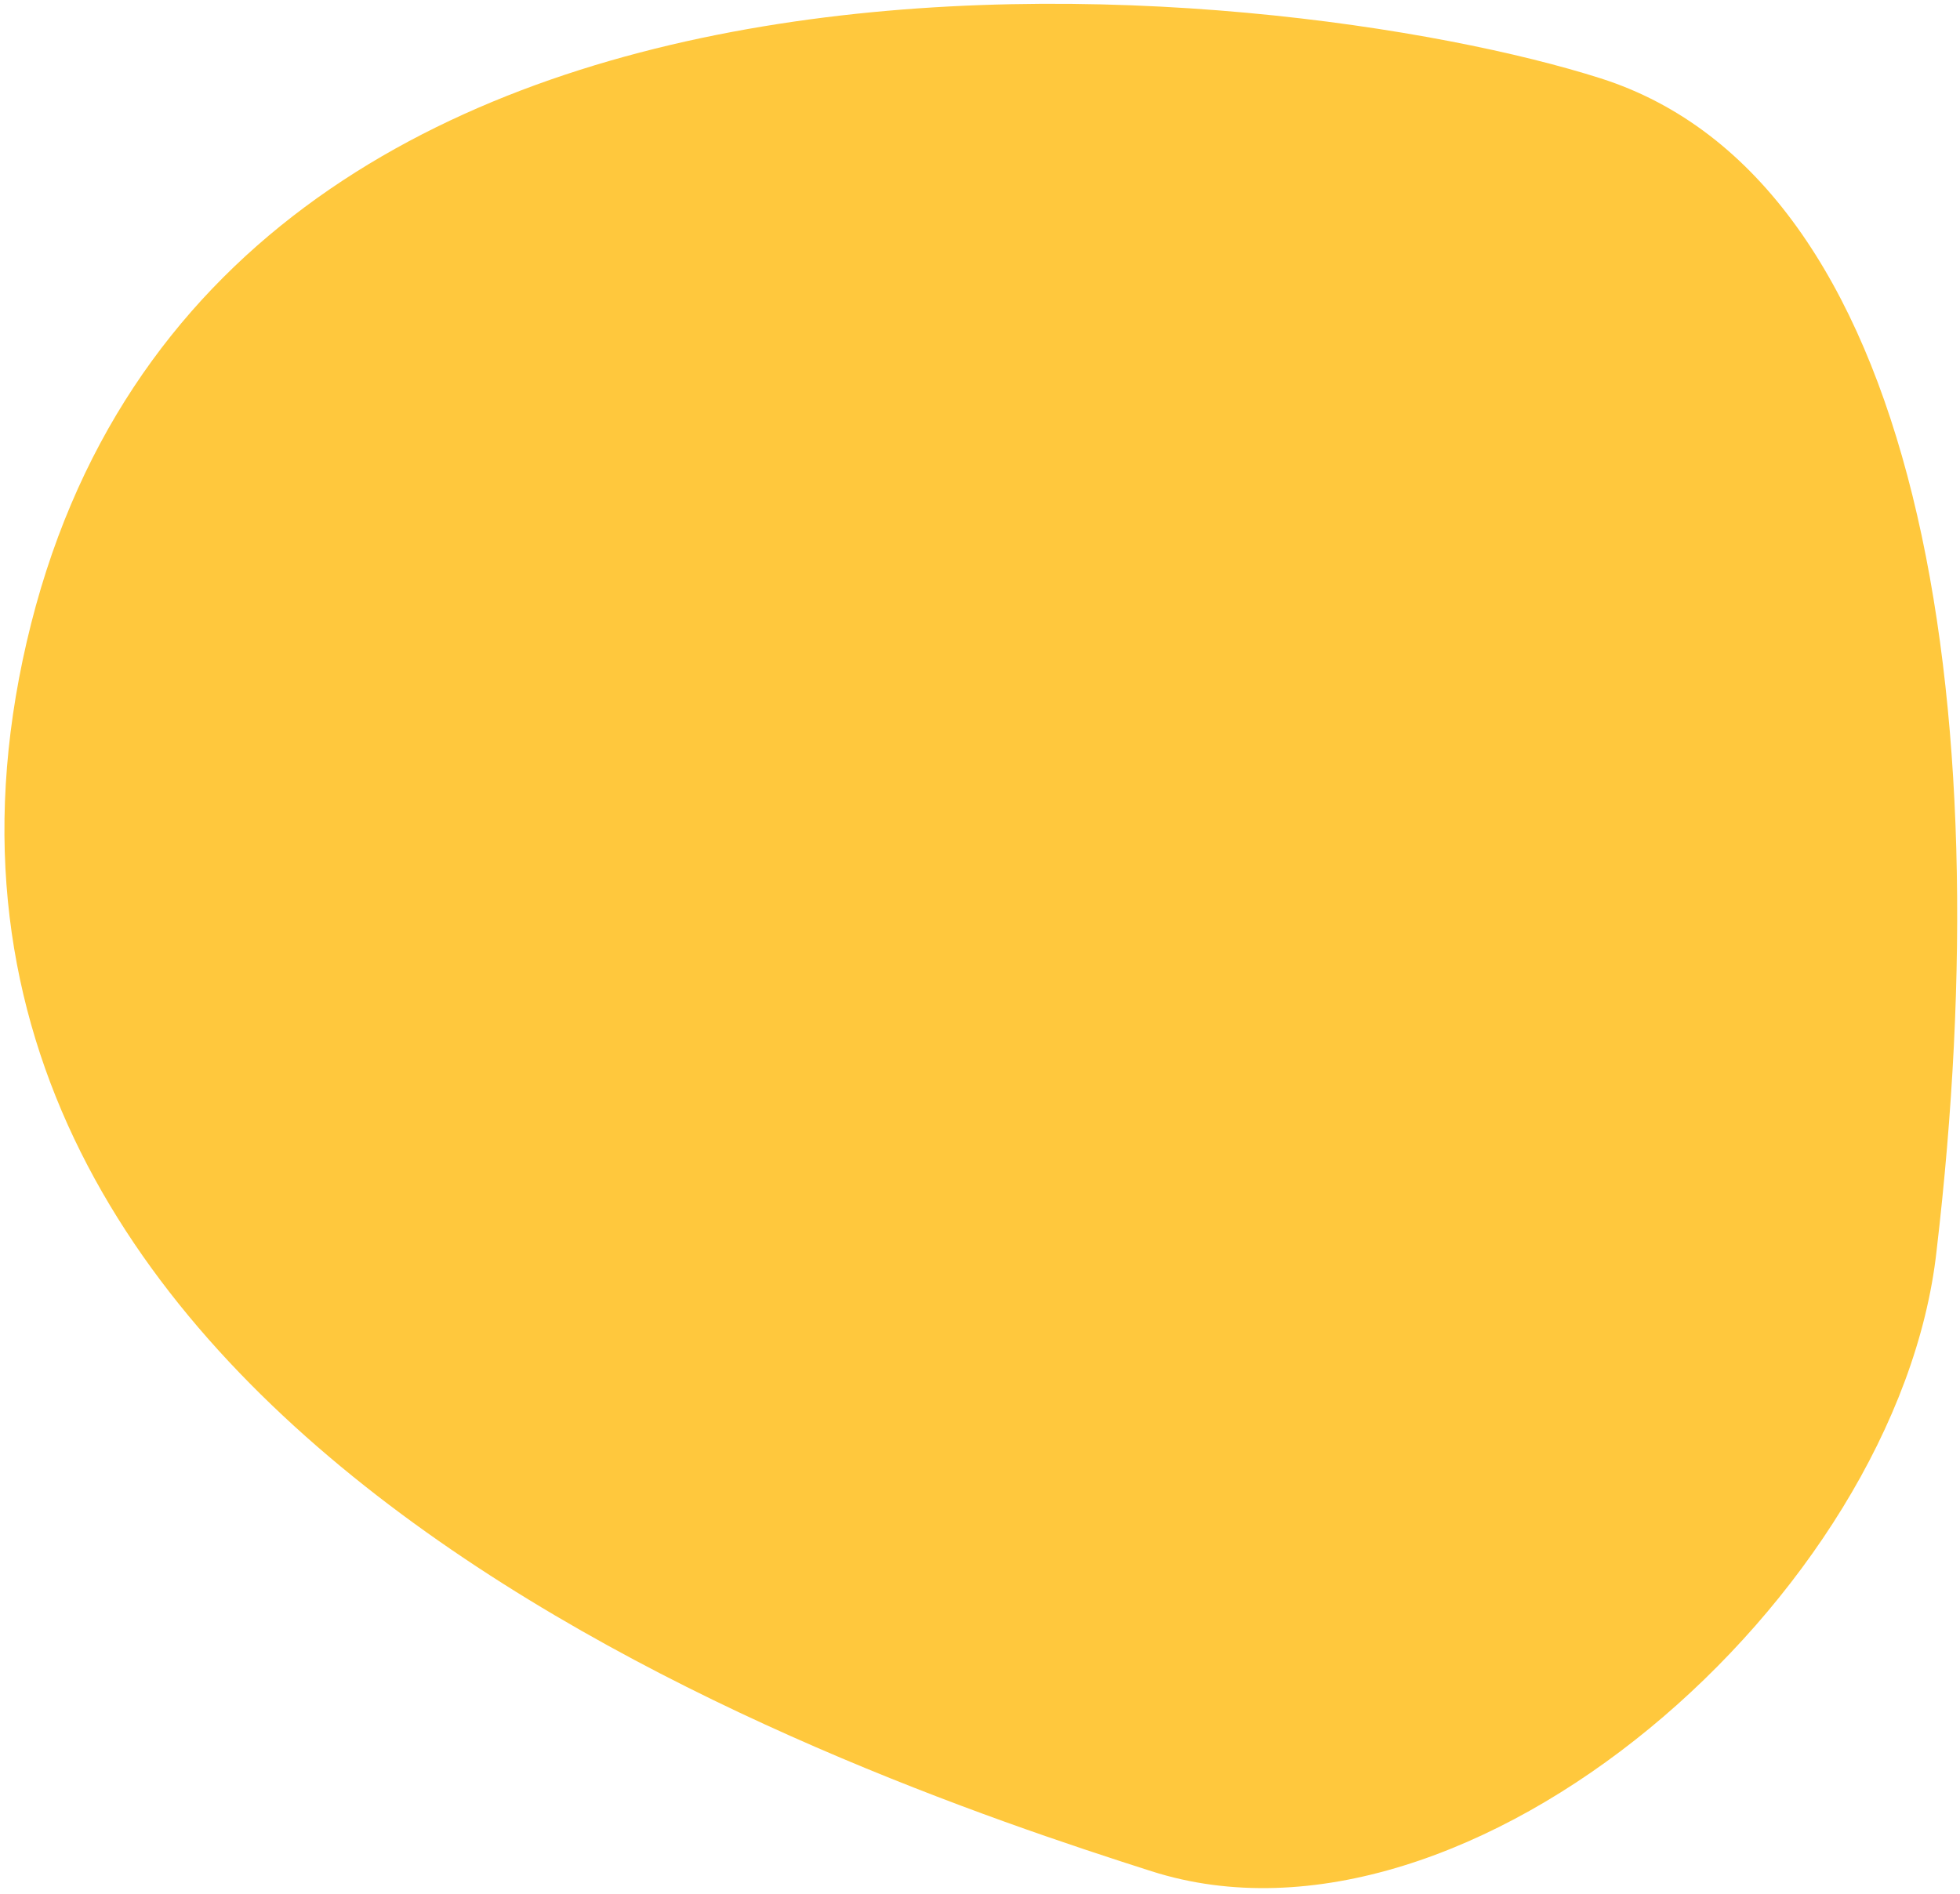 <svg width="267" height="258" xmlns="http://www.w3.org/2000/svg" xmlns:xlink="http://www.w3.org/1999/xlink" overflow="hidden"><defs><clipPath id="clip0"><rect x="246" y="387" width="267" height="258"/></clipPath></defs><g clip-path="url(#clip0)" transform="translate(-246 -387)"><path d="M249.64 474.436C274.501 367.06 420.694 383.846 464.055 397.676 507.416 411.506 518.668 482.041 509.807 557.417 504.612 604.46 446.246 655.765 402.885 641.935 359.524 628.105 224.778 581.813 249.64 474.436Z" fill="#FFC83D" fill-rule="evenodd"/></g></svg>